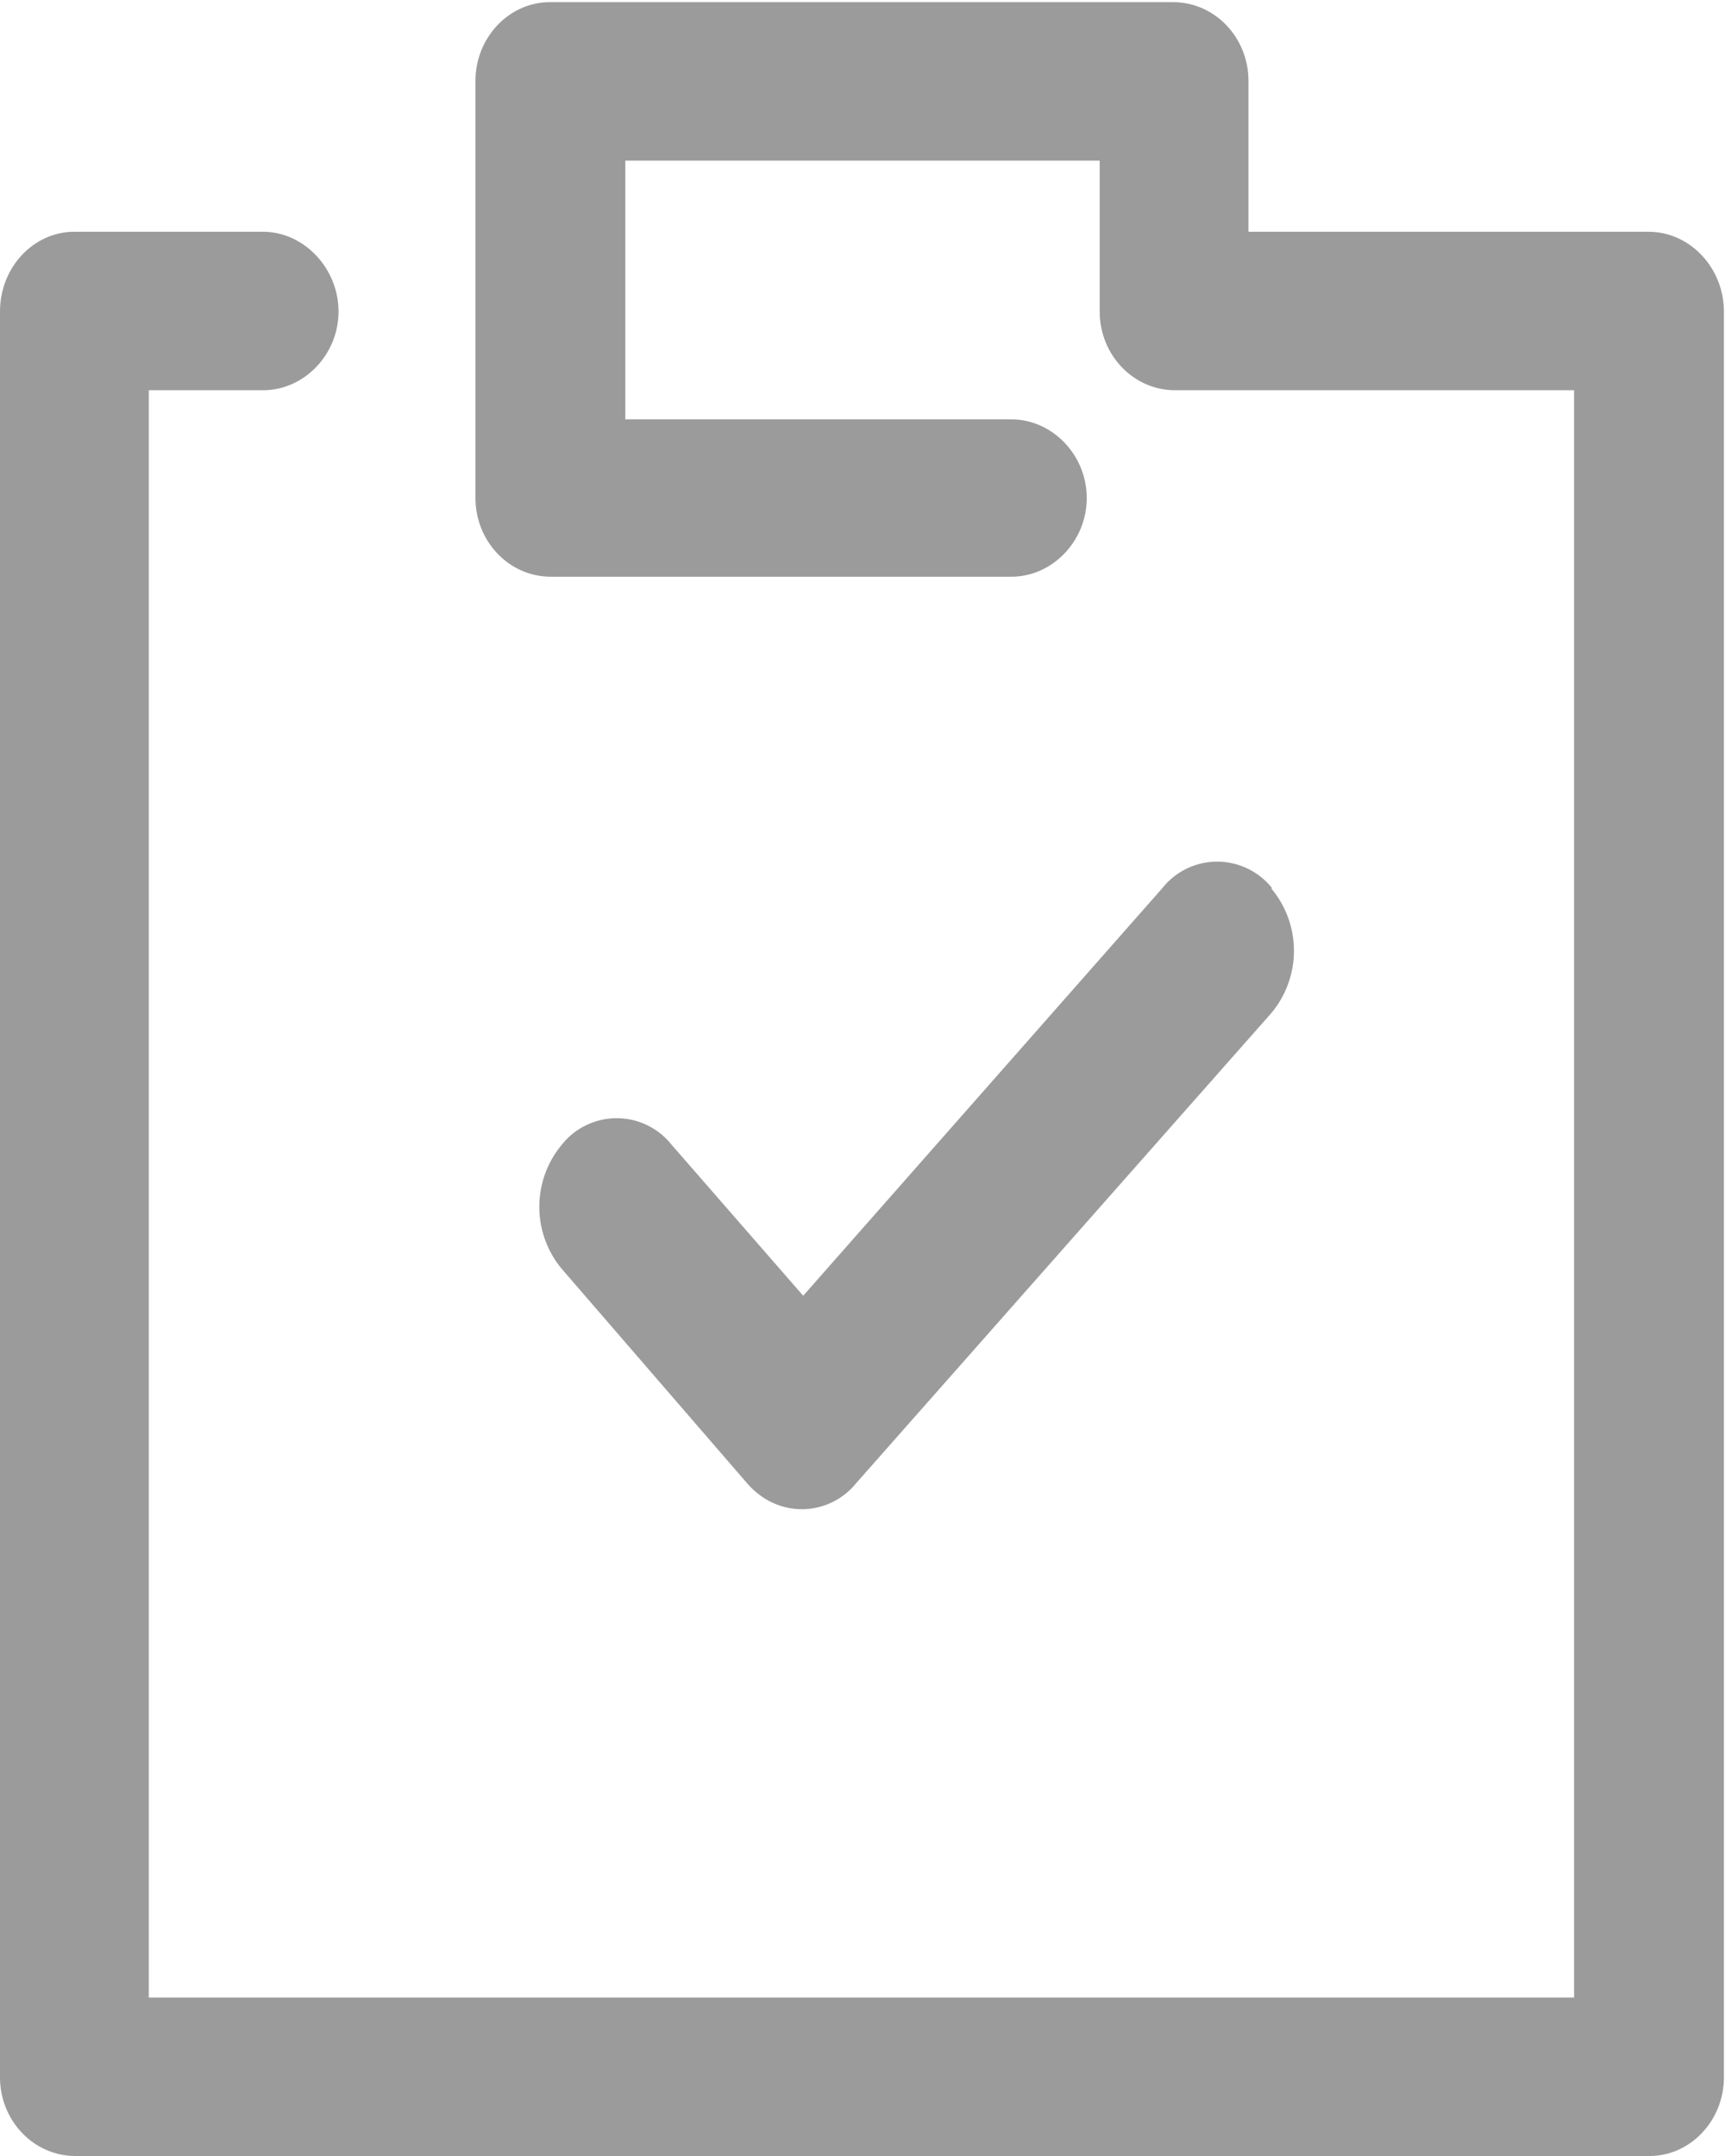 <svg xmlns="http://www.w3.org/2000/svg" xmlns:xlink="http://www.w3.org/1999/xlink" width="16" height="20" viewBox="0 0 16 20"><defs><path id="ify2a" d="M1088 549.02h15.99V569H1088z"/><path id="ify2c" d="M1103.3 551.15h-3.72v-1.4c0-.4-.31-.73-.7-.73h-5.78c-.38 0-.69.33-.69.73v3.87c0 .4.31.73.7.73h4.27c.38 0 .7-.33.7-.73 0-.4-.32-.73-.7-.73h-3.58v-2.4h4.4v1.4c0 .4.31.73.7.73h3.7v14.91h-13.22v-14.91h1.06c.38 0 .7-.33.7-.73 0-.4-.32-.74-.7-.74h-1.75c-.38 0-.69.33-.69.74v16.38c0 .4.31.73.7.73h14.6c.38 0 .69-.33.69-.73v-16.38c0-.4-.31-.74-.7-.74"/><path id="ify2d" d="M1099.8 557.24a.65.65 0 0 0-1.02 0l-3.33 3.78-1.22-1.4a.65.65 0 0 0-1.02 0 .9.9 0 0 0 0 1.15l1.72 1.99c.14.16.32.24.51.24.18 0 .37-.08.5-.24l3.85-4.36a.9.9 0 0 0 0-1.16"/><clipPath id="ify2b"><use xlink:href="#ify2a"/></clipPath></defs><g><g transform="translate(-1088 -549)"><g><g/><g clip-path="url(#ify2b)"><use fill="#9b9b9b" xlink:href="#ify2c"/></g></g><g><use fill="#9b9b9b" xlink:href="#ify2d"/></g></g></g></svg>